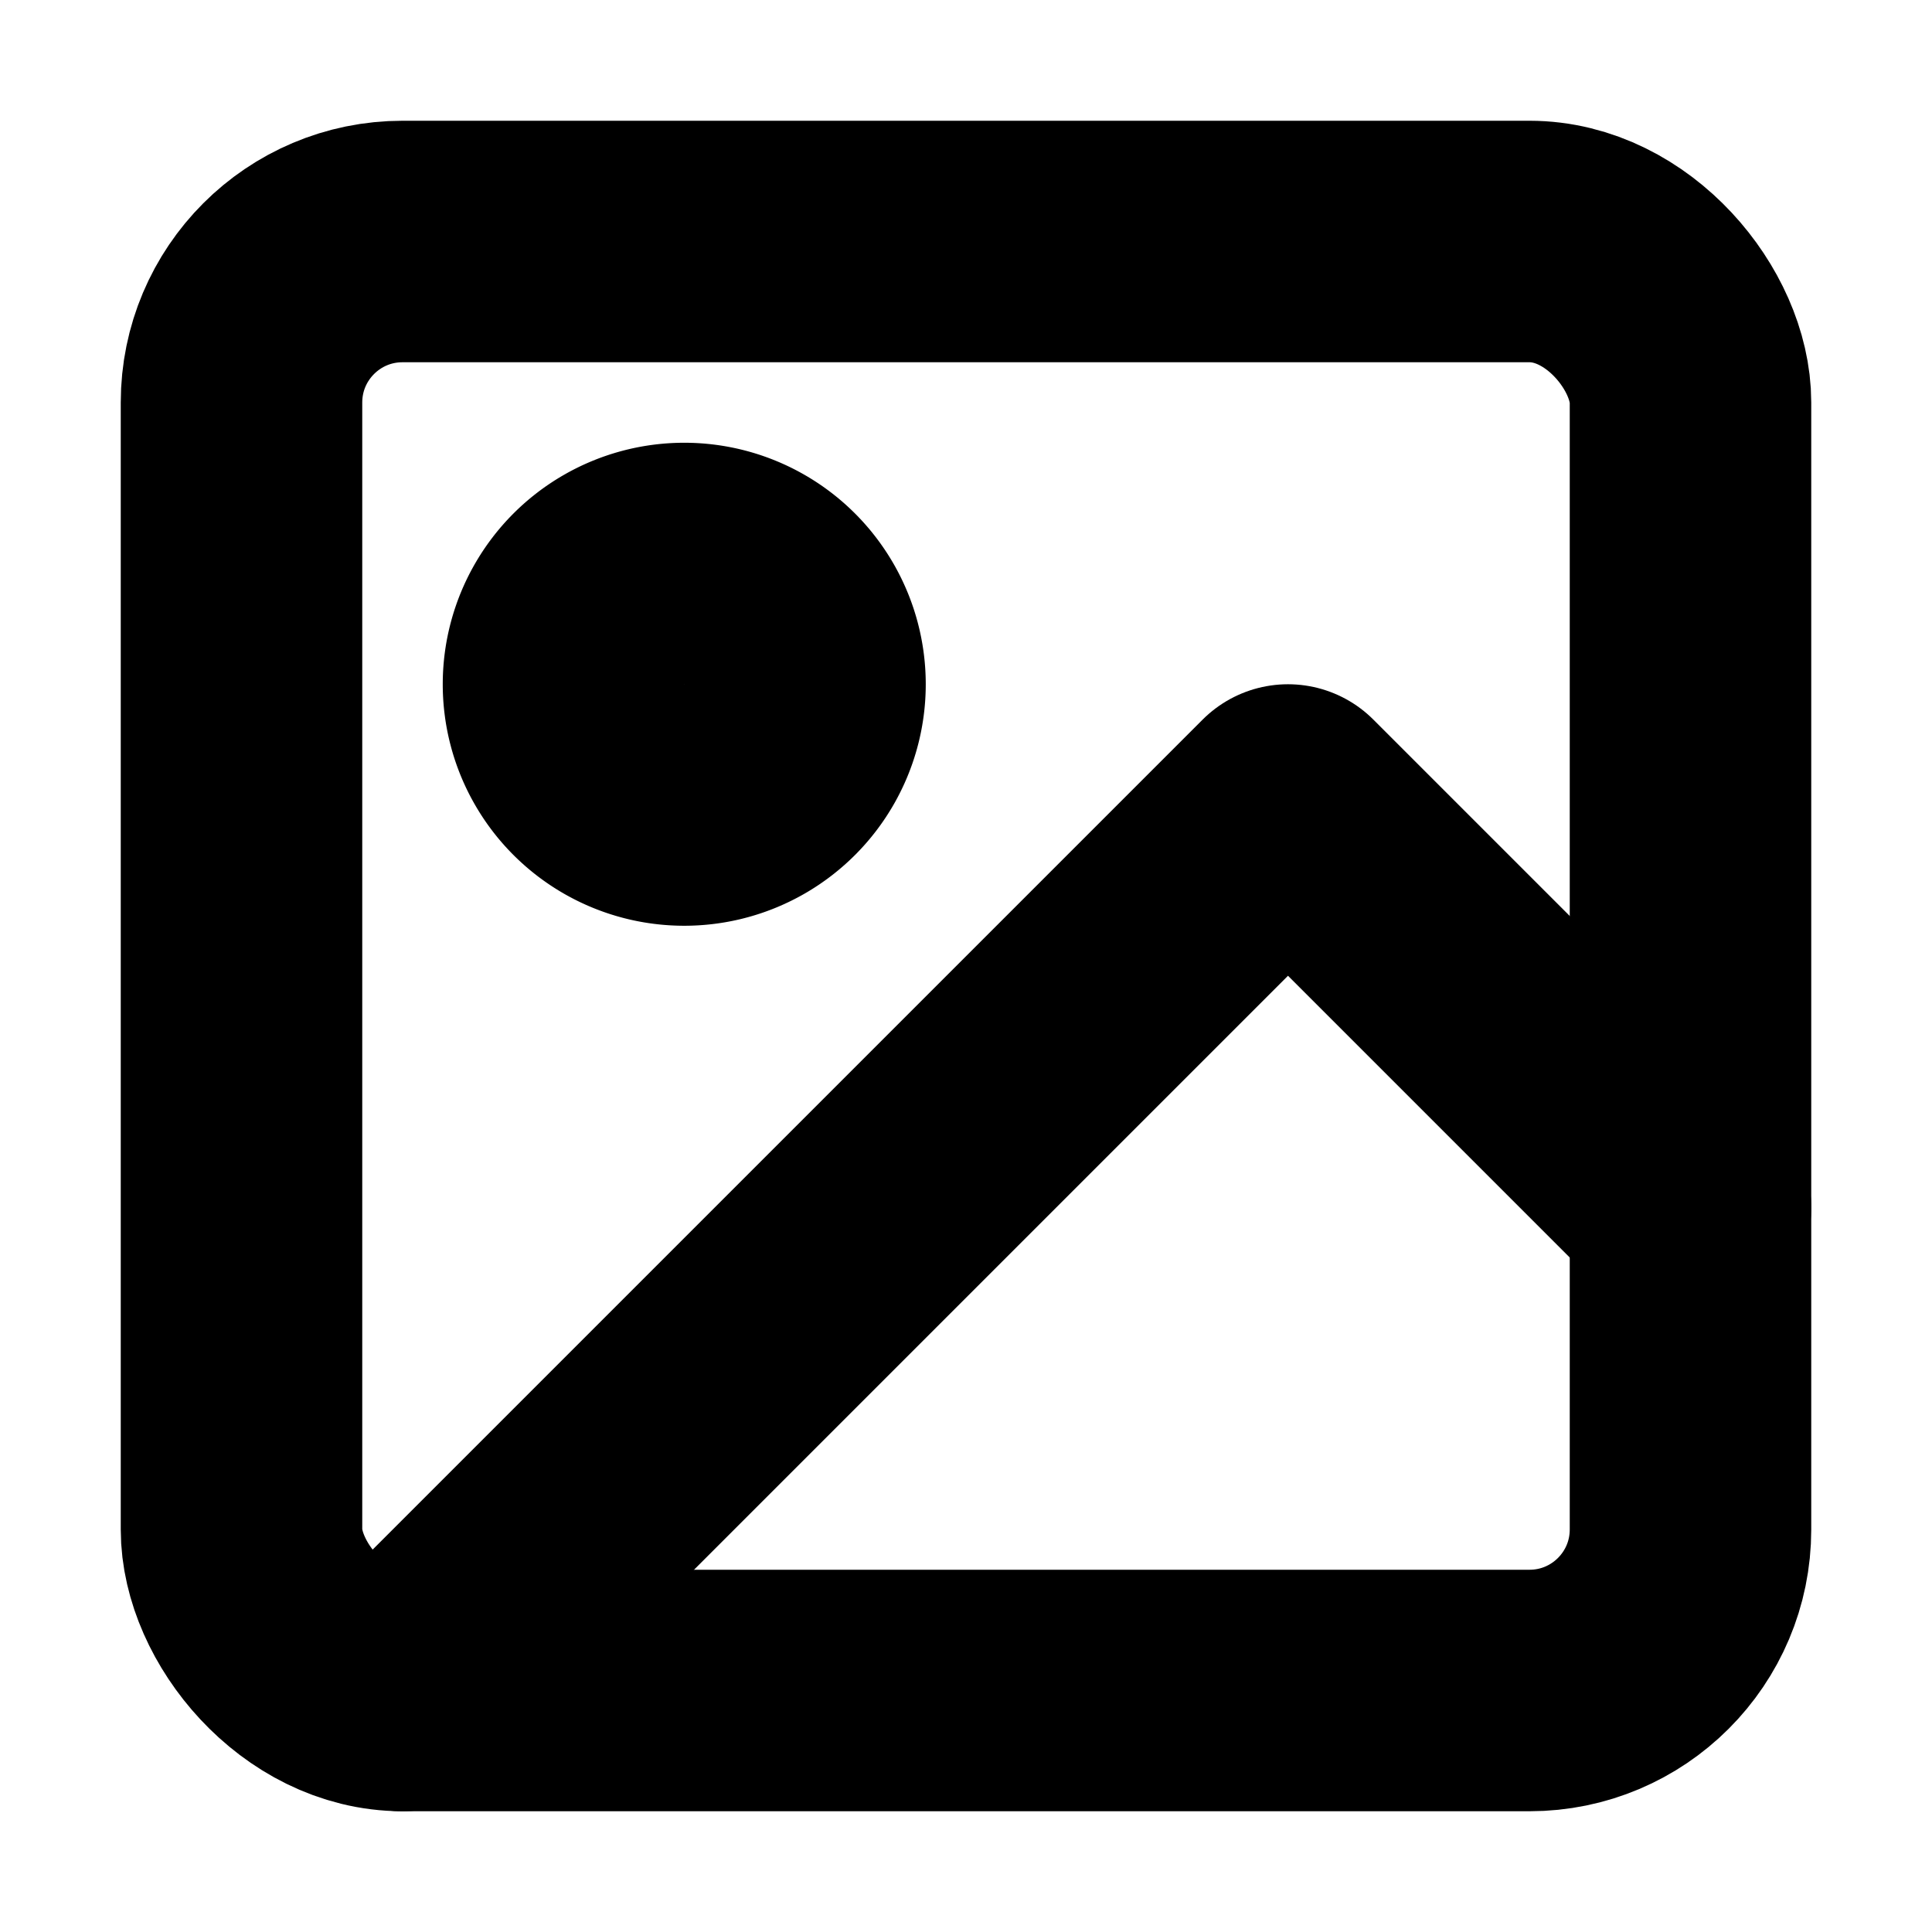 <svg width="42" height="42" fill="none" stroke="#000000" stroke-linecap="round" stroke-linejoin="round" stroke-width="3" viewBox="0 0 24 24" xmlns="http://www.w3.org/2000/svg">
        <rect width="18" height="18" x="3" y="3" rx="2" ry="2"></rect>
        <path d="M8.5 7a1.5 1.5 0 1 0 0 3 1.5 1.5 0 1 0 0-3z"></path>
        <path d="m21 15-5-5L5 21"></path>
</svg>